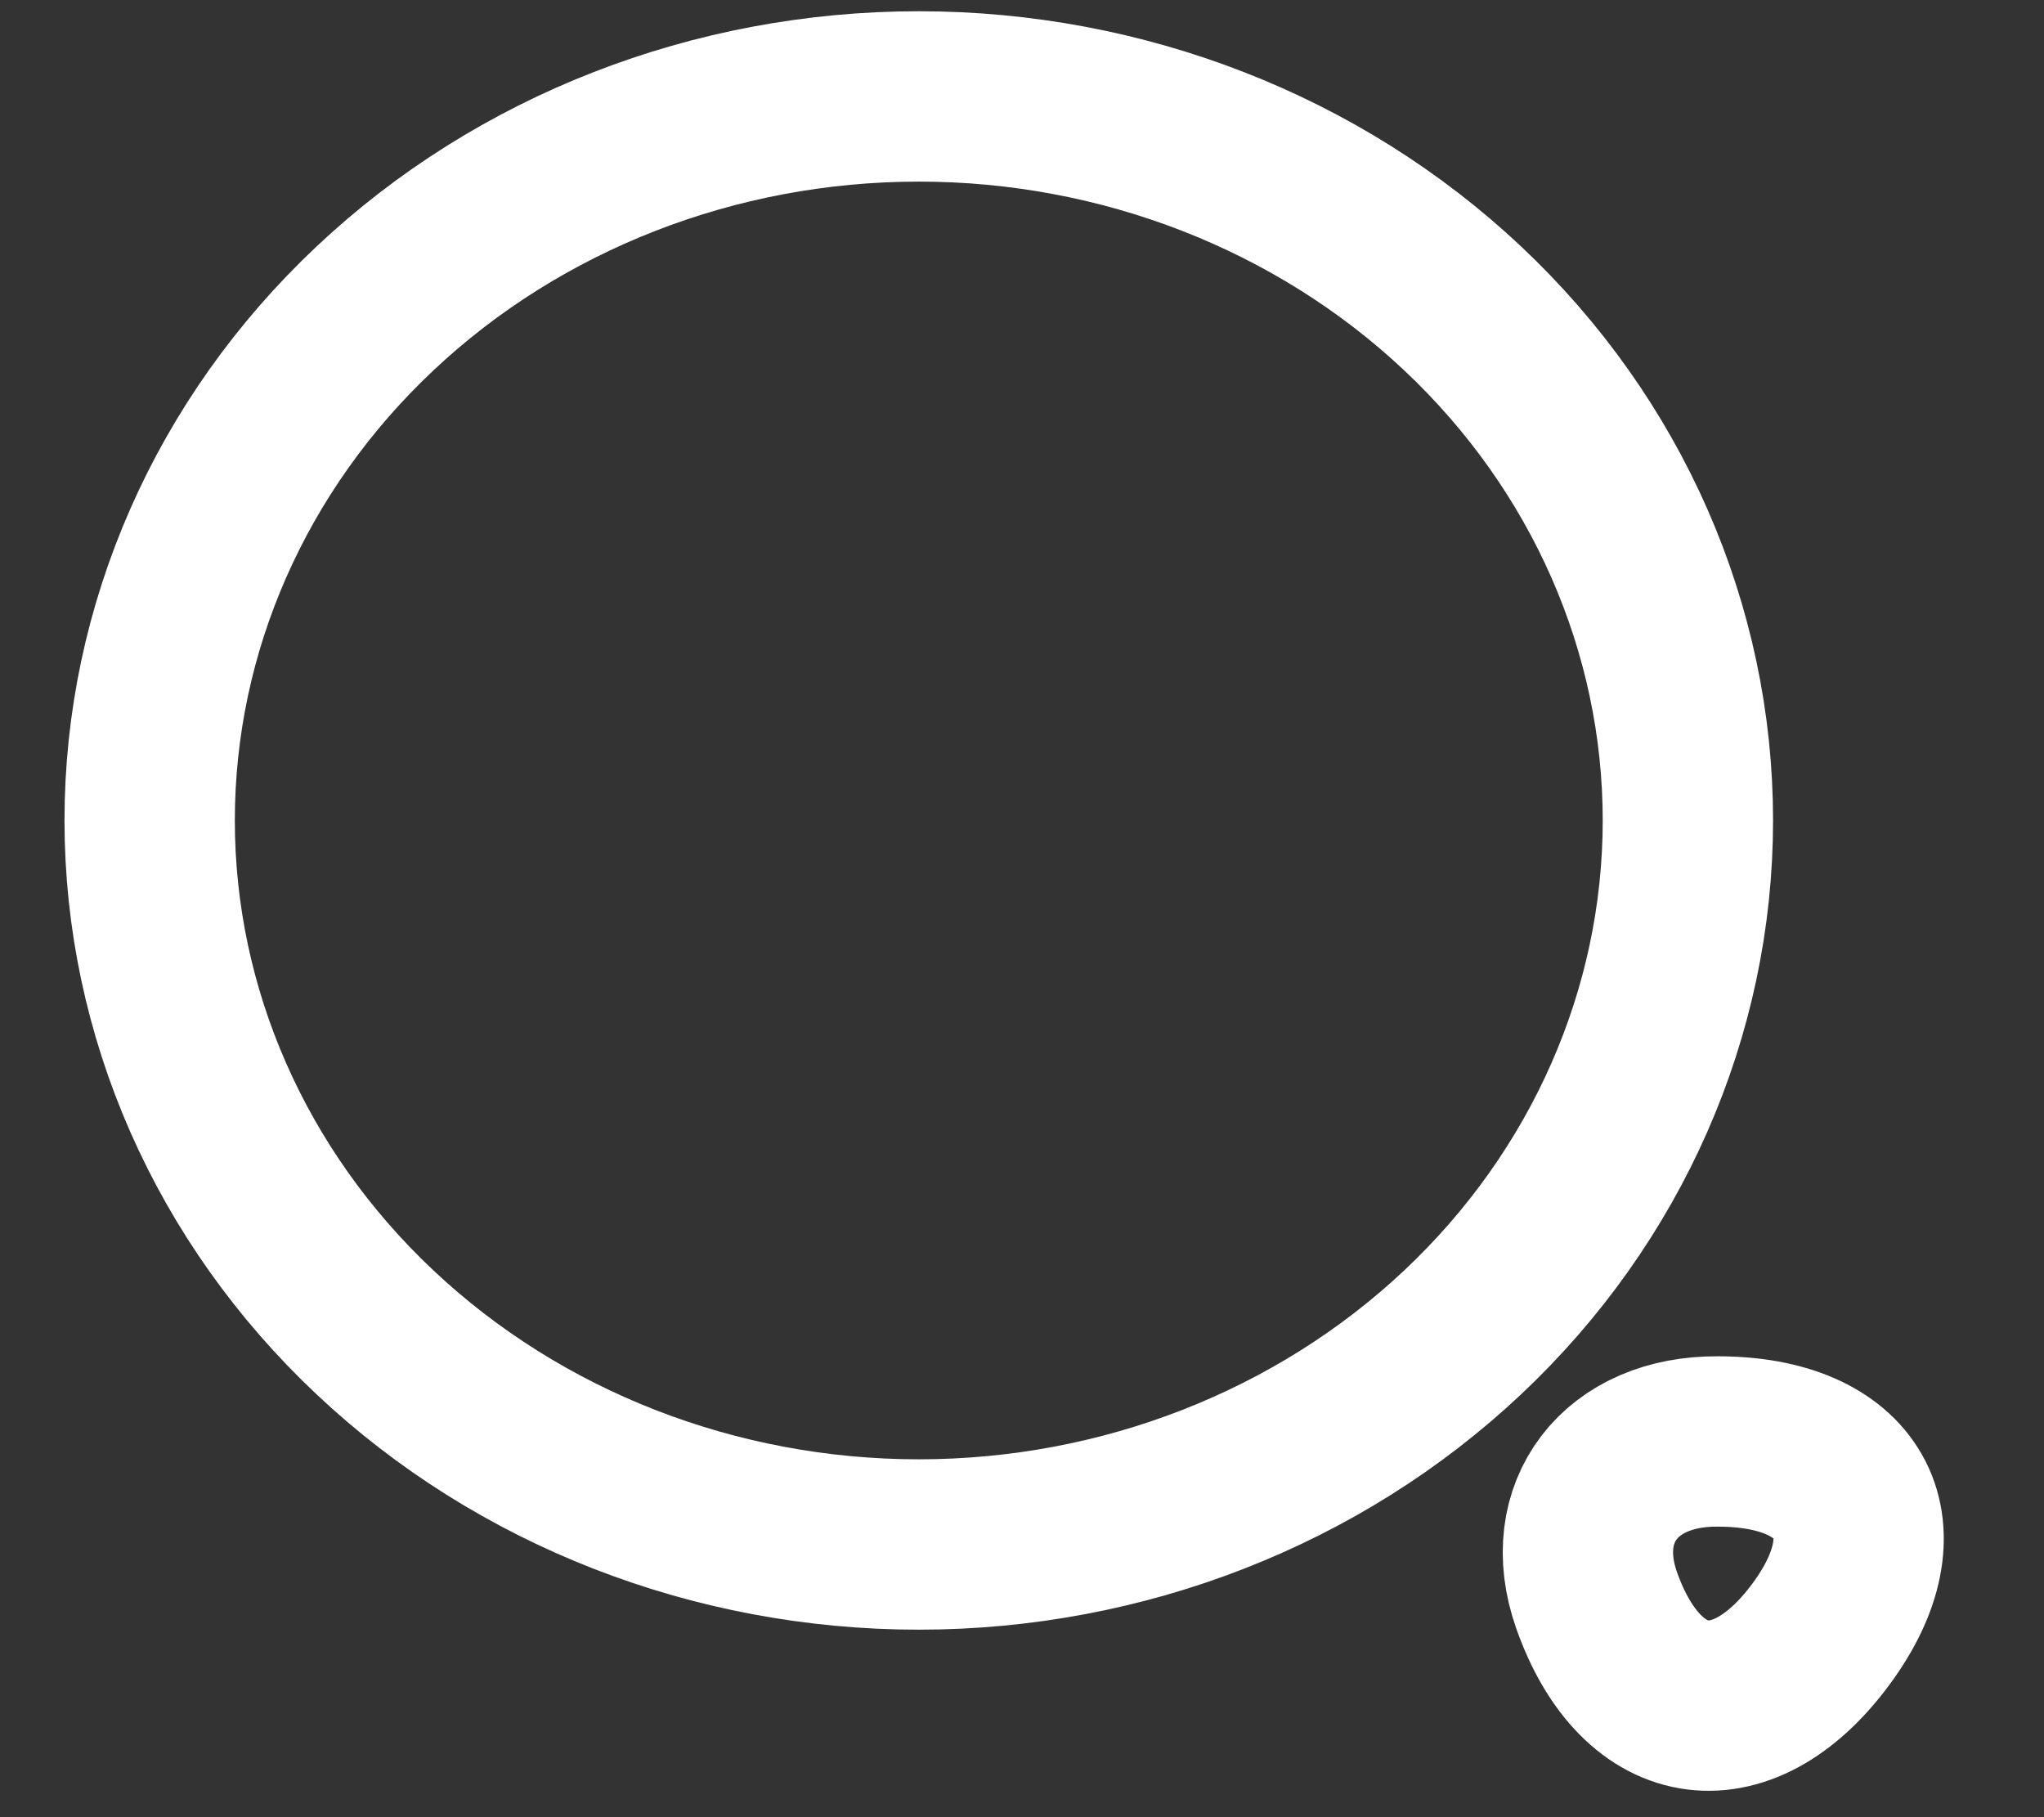<svg width="18" height="16" viewBox="0 0 18 16" fill="none" xmlns="http://www.w3.org/2000/svg">
<rect x="0" y="0" width="18" height="16" fill="#333333" stroke="none"/>
<path d="M8.091 13.599C9.887 13.599 11.61 12.927 12.881 11.731C14.151 10.536 14.864 8.914 14.864 7.224C14.864 5.533 14.151 3.911 12.881 2.716C11.61 1.52 9.887 0.849 8.091 0.849C6.295 0.849 4.572 1.52 3.302 2.716C2.031 3.911 1.318 5.533 1.318 7.224C1.318 8.914 2.031 10.536 3.302 11.731C4.572 12.927 6.295 13.599 8.091 13.599V13.599ZM14.059 14.087C14.458 15.221 15.369 15.334 16.069 14.342C16.708 13.436 16.287 12.692 15.128 12.692C14.27 12.685 13.788 13.315 14.059 14.087V14.087Z" stroke="white" stroke-width="1.5" stroke-linecap="round" stroke-linejoin="round"/>
</svg>
